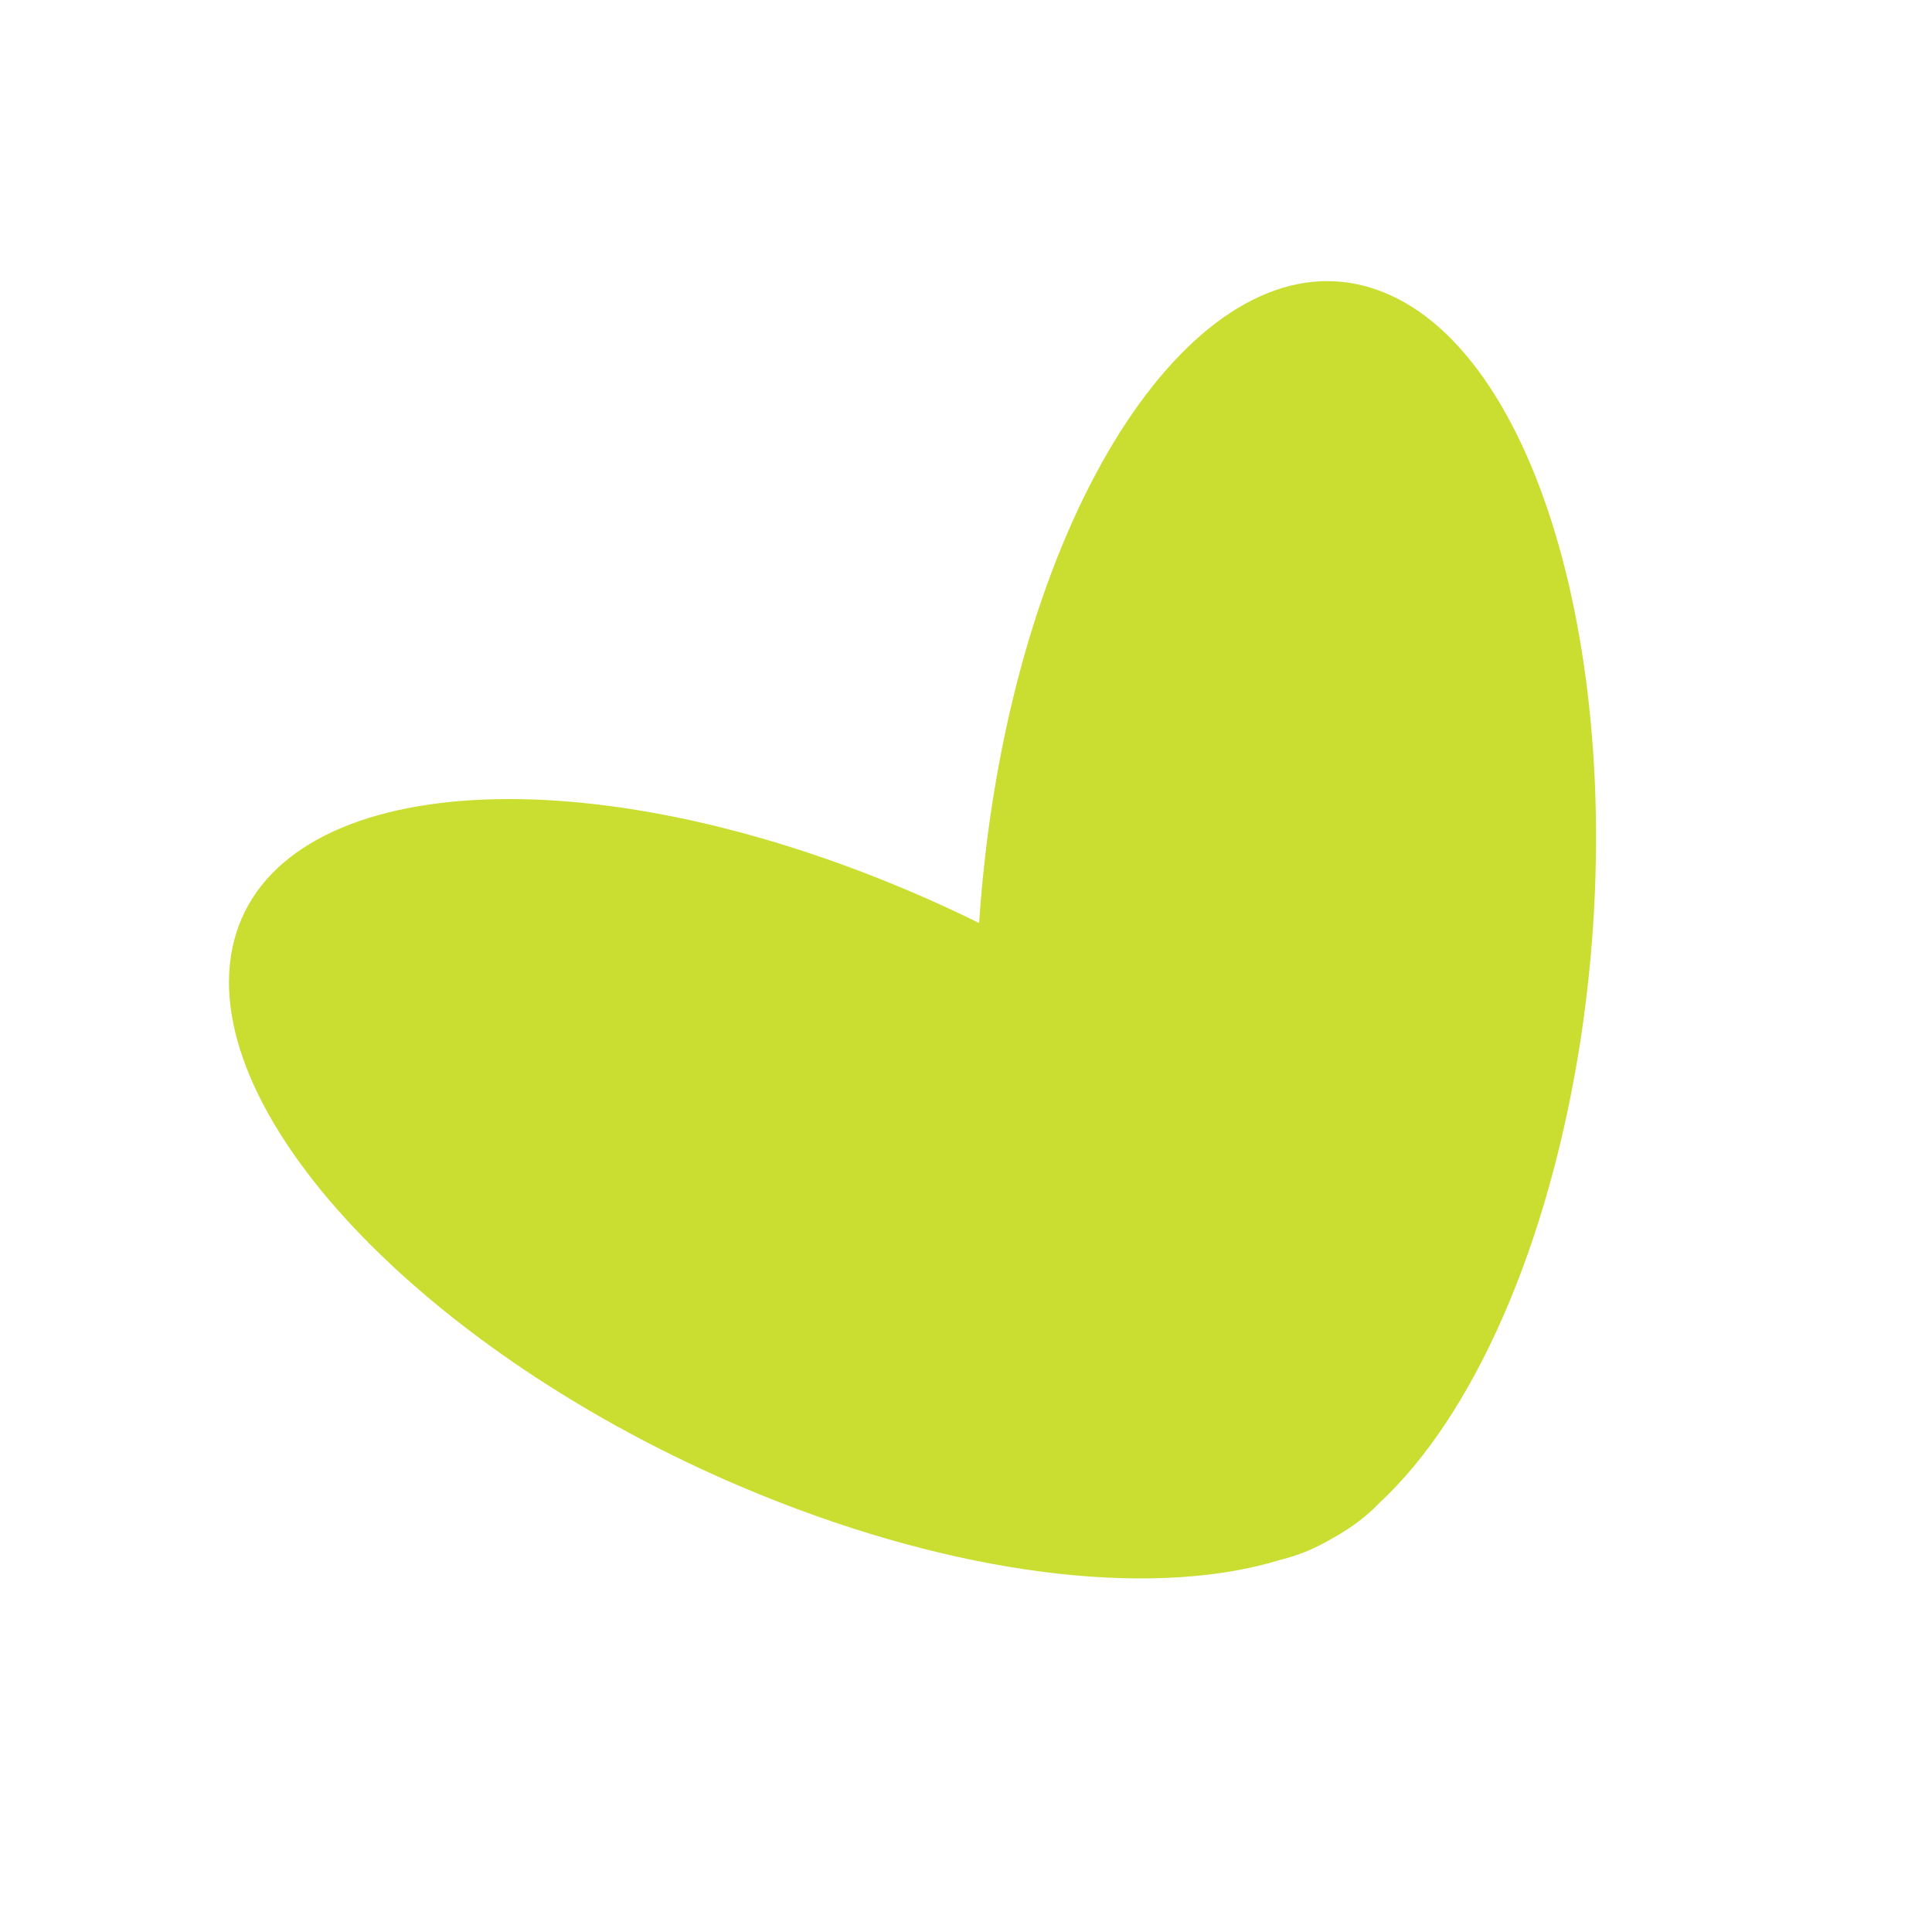 <svg width="100" height="100" viewBox="0 0 100 100" fill="none" xmlns="http://www.w3.org/2000/svg">
<g clip-path="url(#clip0_4803_708)">
<g clip-path="url(#clip1_4803_708)">
<path d="M71.538 15.098C63.121 11.8 54.065 23.753 51.327 41.797C51.024 43.81 50.811 45.788 50.679 47.776C48.913 46.902 47.072 46.091 45.176 45.348C28.181 38.697 13.316 40.555 11.95 49.501C10.598 58.44 23.26 71.084 40.247 77.721C50.551 81.749 60.069 82.648 66.276 80.736C67.204 80.513 68.131 80.125 69.041 79.581C69.968 79.064 70.767 78.456 71.425 77.764C76.184 73.344 80.156 64.638 81.828 53.714C84.551 35.679 79.947 18.383 71.538 15.098Z" fill="#CADE31"/>
</g>
</g>
<defs>
<clipPath id="clip0_4803_708">
<rect width="100" height="100" fill="white"/>
</clipPath>
<clipPath id="clip1_4803_708">
<rect width="80" height="80" fill="white" transform="translate(0 40) rotate(-30)"/>
</clipPath>
</defs>
</svg>
